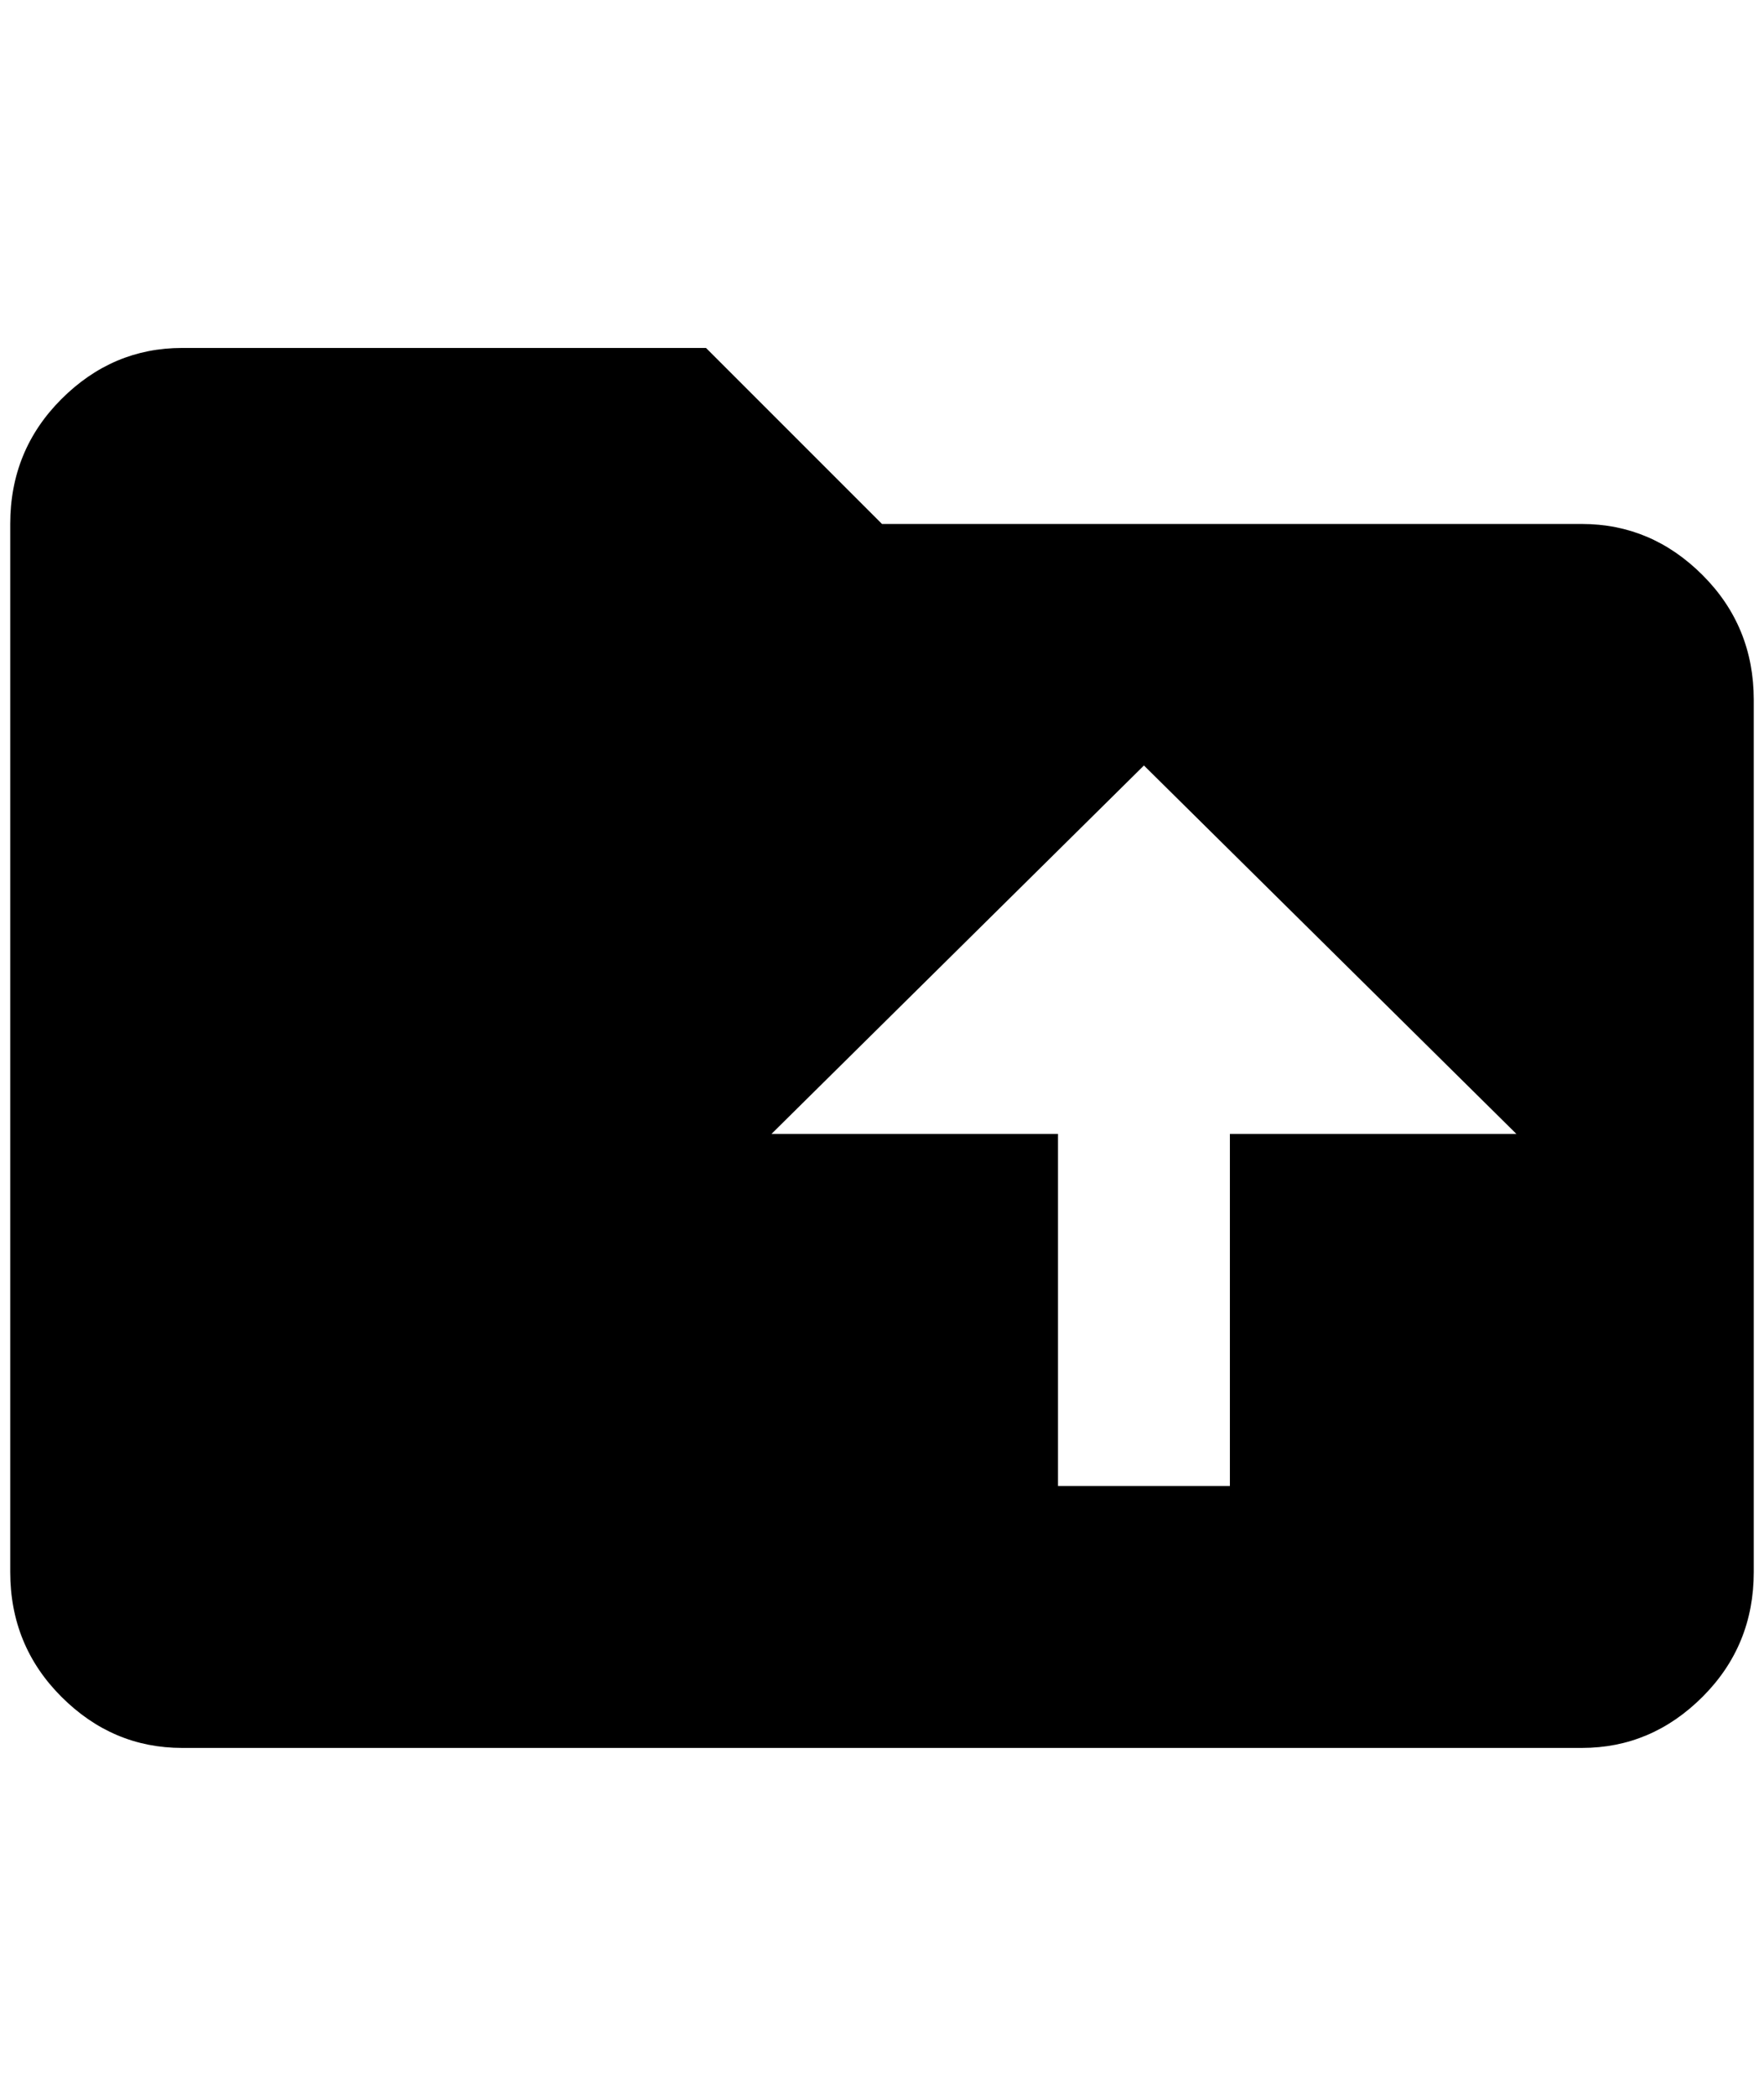 <?xml version="1.0" standalone="no"?>
<!DOCTYPE svg PUBLIC "-//W3C//DTD SVG 1.1//EN" "http://www.w3.org/Graphics/SVG/1.1/DTD/svg11.dtd" >
<svg xmlns="http://www.w3.org/2000/svg" xmlns:xlink="http://www.w3.org/1999/xlink" version="1.1" viewBox="-10 0 1724 2048">
   <path fill="currentColor"
d="M1536 512q68 0 118 50t50 122v852q0 72 -50 122t-118 50h-1368q-68 0 -118 -50t-50 -122v-1024q0 -72 50 -122t118 -50h512l172 172h684zM744 1108h280v344h168v-344h280l-364 -360z" />
</svg>
